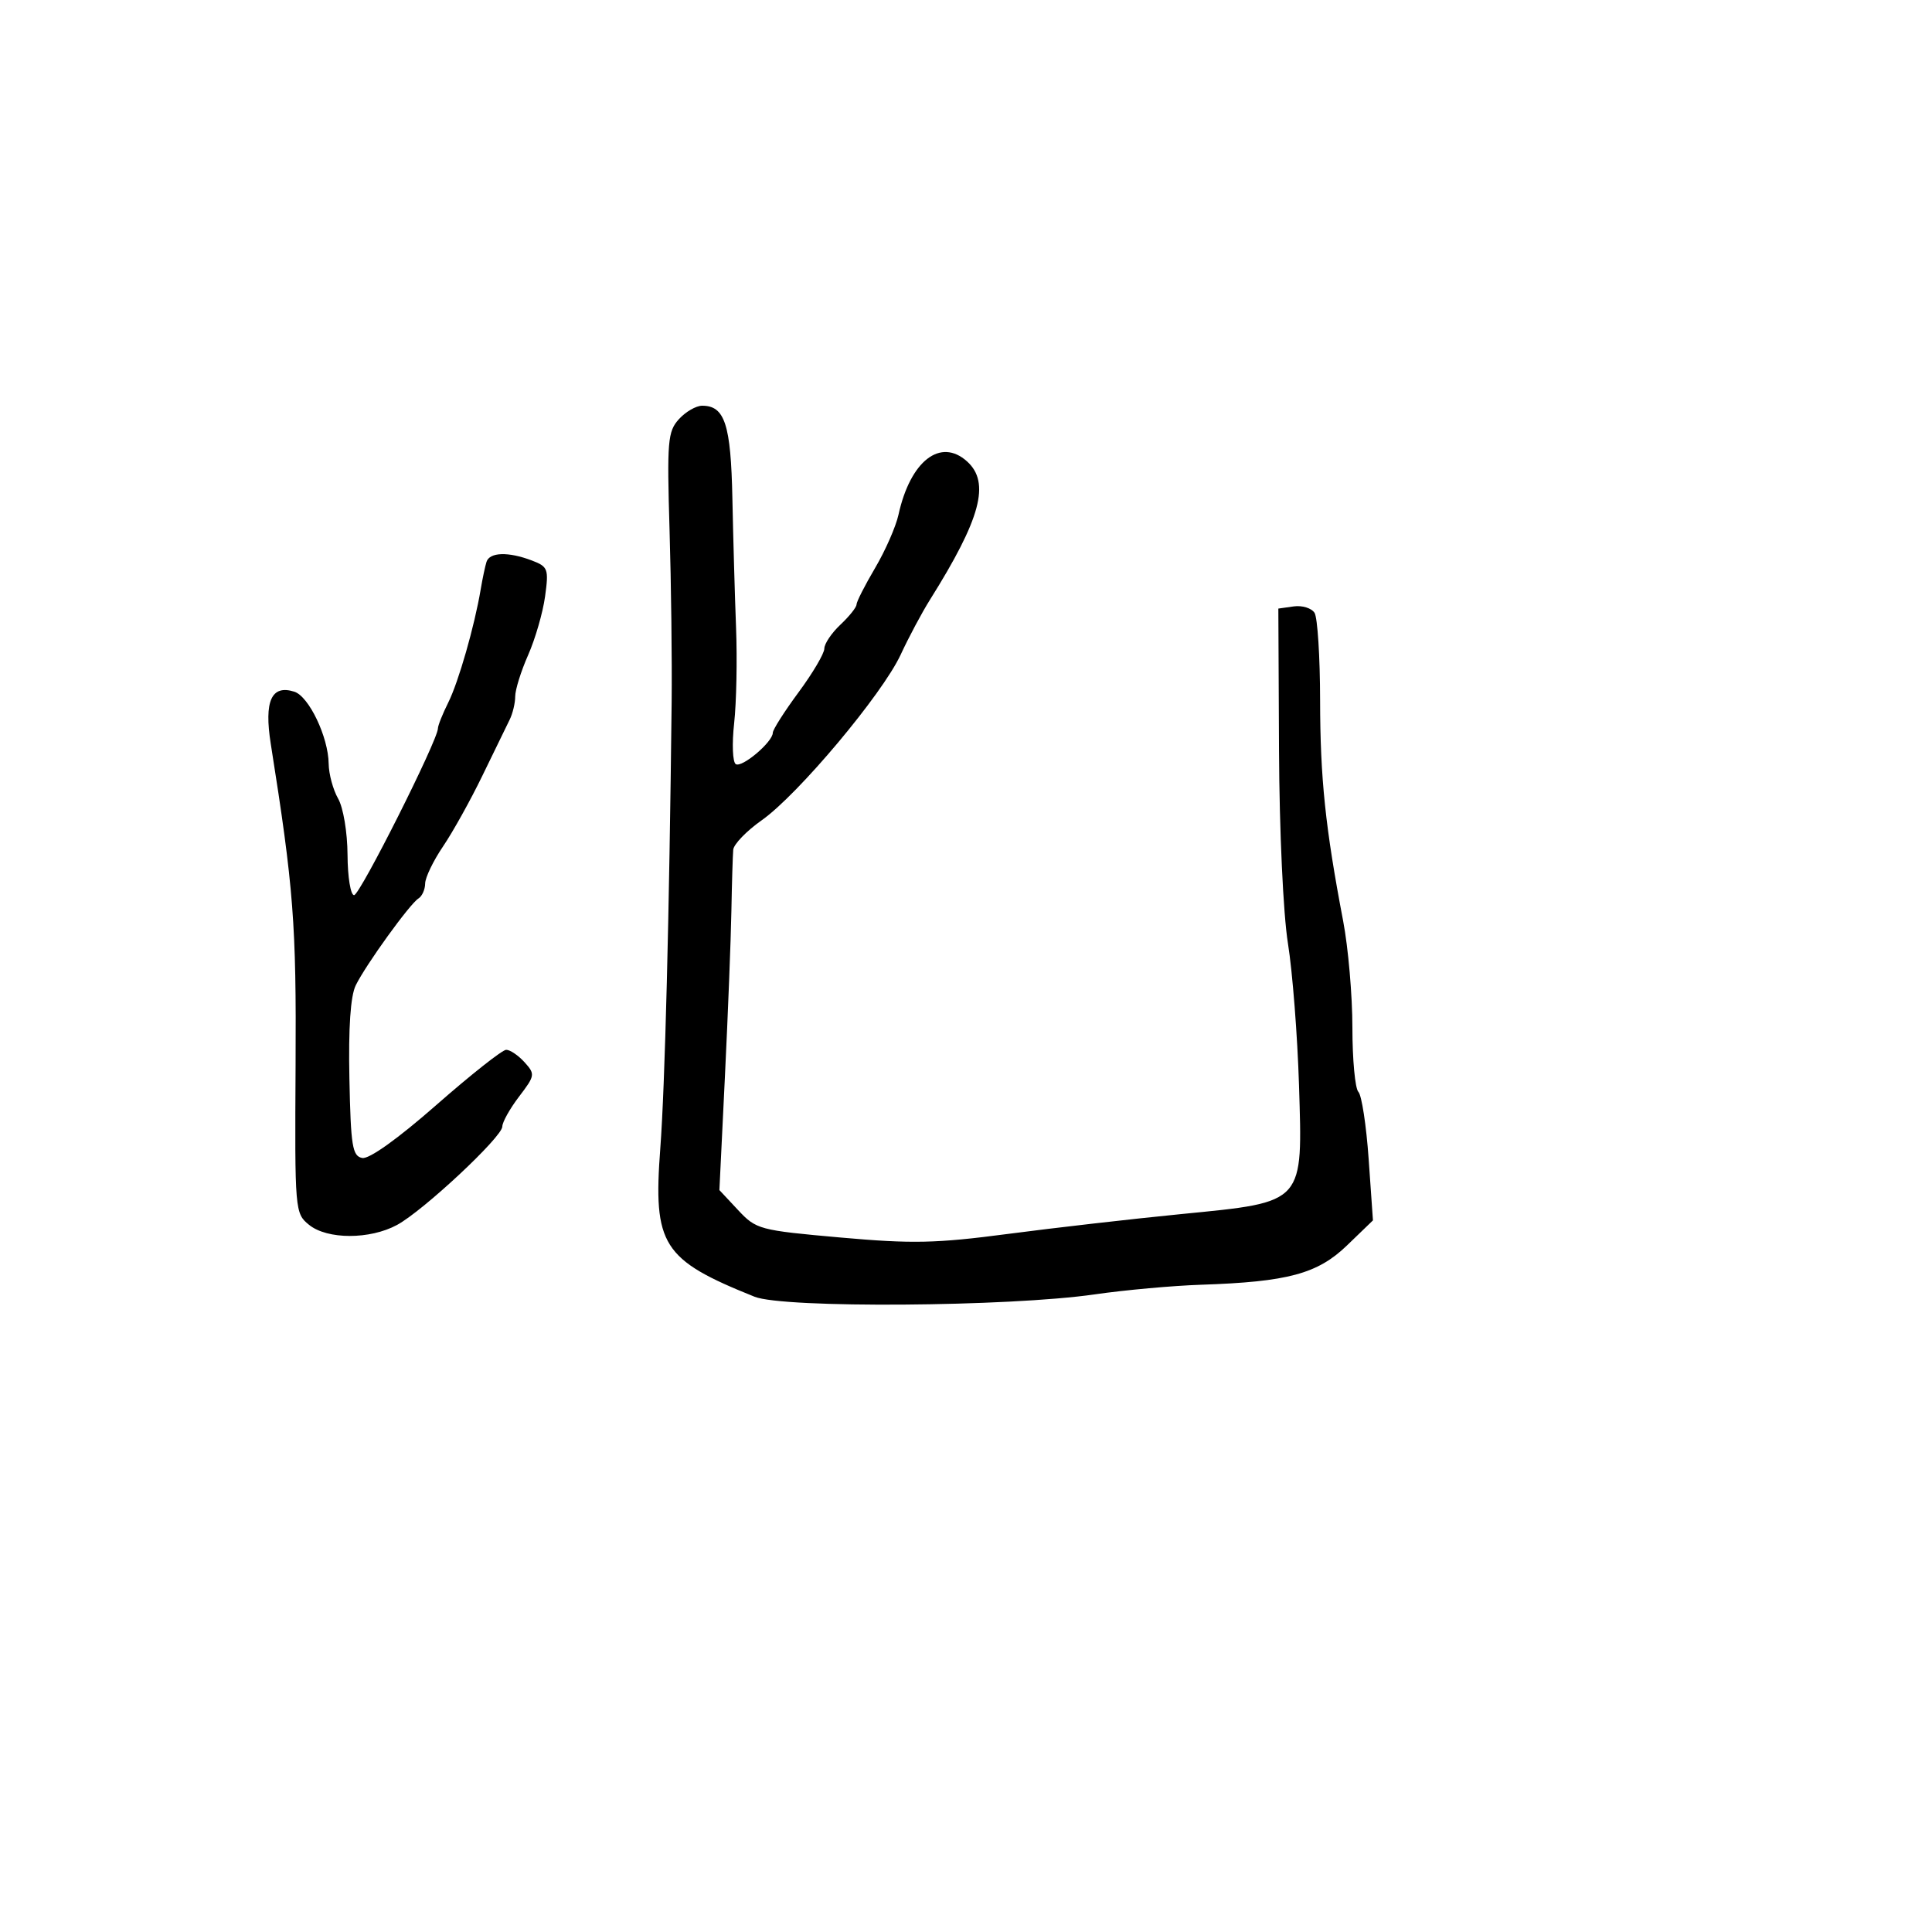 <svg xmlns="http://www.w3.org/2000/svg" width="300" height="300" viewBox="0 0 300 300" version="1.1">
  <defs/>
  <path d="M105.414,65.095 C106.457,63.943 108.085,63 109.033,63 C112.547,63 113.492,65.899 113.725,77.403 C113.849,83.506 114.105,92.55 114.296,97.5 C114.486,102.45 114.352,109.11 113.998,112.301 C113.644,115.491 113.759,118.351 114.252,118.655 C115.222,119.255 120,115.206 120,113.783 C120,113.305 121.8,110.478 124,107.5 C126.2,104.522 128,101.47 128,100.717 C128,99.964 129.125,98.292 130.5,97 C131.875,95.708 133,94.3 133,93.87 C133,93.44 134.3,90.883 135.889,88.189 C137.478,85.494 139.11,81.776 139.516,79.927 C141.353,71.562 146.044,67.92 150.171,71.655 C153.803,74.942 152.295,80.556 144.398,93.14 C143.141,95.143 141.101,98.968 139.864,101.64 C137.02,107.782 123.935,123.382 118.288,127.363 C115.929,129.025 113.936,131.086 113.857,131.943 C113.779,132.799 113.649,137.1 113.569,141.5 C113.489,145.9 113.038,157.442 112.566,167.148 L111.708,184.796 L114.609,187.9 C117.422,190.91 117.9,191.038 130.504,192.16 C141.66,193.153 145.34,193.074 156.5,191.605 C163.65,190.664 175.732,189.28 183.35,188.528 C193.153,187.561 197.882,187.194 200.087,184.644 C202.227,182.17 201.99,177.64 201.709,168.51 C201.471,160.805 200.699,150.9 199.992,146.5 C199.259,141.933 198.663,129.059 198.604,116.5 L198.5,94.5 L200.887,94.163 C202.2,93.977 203.655,94.427 204.122,95.163 C204.588,95.898 204.976,102.004 204.985,108.731 C205,120.854 205.798,128.496 208.566,143.023 C209.355,147.16 210,154.608 210,159.573 C210,164.538 210.419,169.028 210.931,169.55 C211.443,170.072 212.161,174.775 212.526,180 L213.191,189.5 L209.161,193.389 C204.59,197.8 199.972,199.044 186.5,199.494 C182.1,199.641 174.675,200.313 170,200.989 C156.603,202.924 121.675,203.166 117.167,201.356 C102.82,195.594 101.401,193.356 102.532,178.285 C103.254,168.668 103.923,142.347 104.293,109 C104.363,102.675 104.218,90.68 103.969,82.345 C103.557,68.502 103.682,67.009 105.414,65.095 Z M75.543,87.25 C76.021,85.734 78.925,85.641 82.567,87.026 C85.1,87.989 85.227,88.329 84.639,92.616 C84.295,95.127 83.11,99.223 82.007,101.718 C80.903,104.213 80,107.103 80,108.141 C80,109.178 79.61,110.809 79.134,111.764 C78.658,112.719 76.759,116.617 74.915,120.427 C73.07,124.236 70.318,129.186 68.798,131.427 C67.279,133.667 66.028,136.261 66.018,137.191 C66.008,138.121 65.54,139.166 64.978,139.514 C63.643,140.338 56.82,149.788 55.24,153 C54.426,154.654 54.093,159.556 54.255,167.487 C54.47,177.99 54.717,179.516 56.249,179.81 C57.32,180.016 61.775,176.83 67.749,171.587 C73.112,166.88 77.993,163.022 78.595,163.014 C79.197,163.006 80.479,163.872 81.444,164.938 C83.124,166.795 83.089,167.017 80.598,170.282 C79.169,172.156 78,174.247 78,174.928 C78,176.536 65.744,187.991 61.653,190.208 C57.435,192.493 50.823,192.487 47.993,190.195 C45.797,188.417 45.766,188.046 45.897,165.445 C46.024,143.426 45.604,137.979 42.044,115.5 C40.99,108.846 42.149,106.278 45.699,107.405 C47.968,108.125 50.985,114.447 51.035,118.586 C51.055,120.189 51.714,122.625 52.5,124 C53.305,125.408 53.945,129.229 53.965,132.75 C53.984,136.188 54.442,139 54.982,139 C55.89,139 68,114.914 68,113.109 C68,112.668 68.722,110.859 69.605,109.09 C71.201,105.89 73.683,97.228 74.645,91.5 C74.922,89.85 75.326,87.938 75.543,87.25 Z"/>
</svg>


